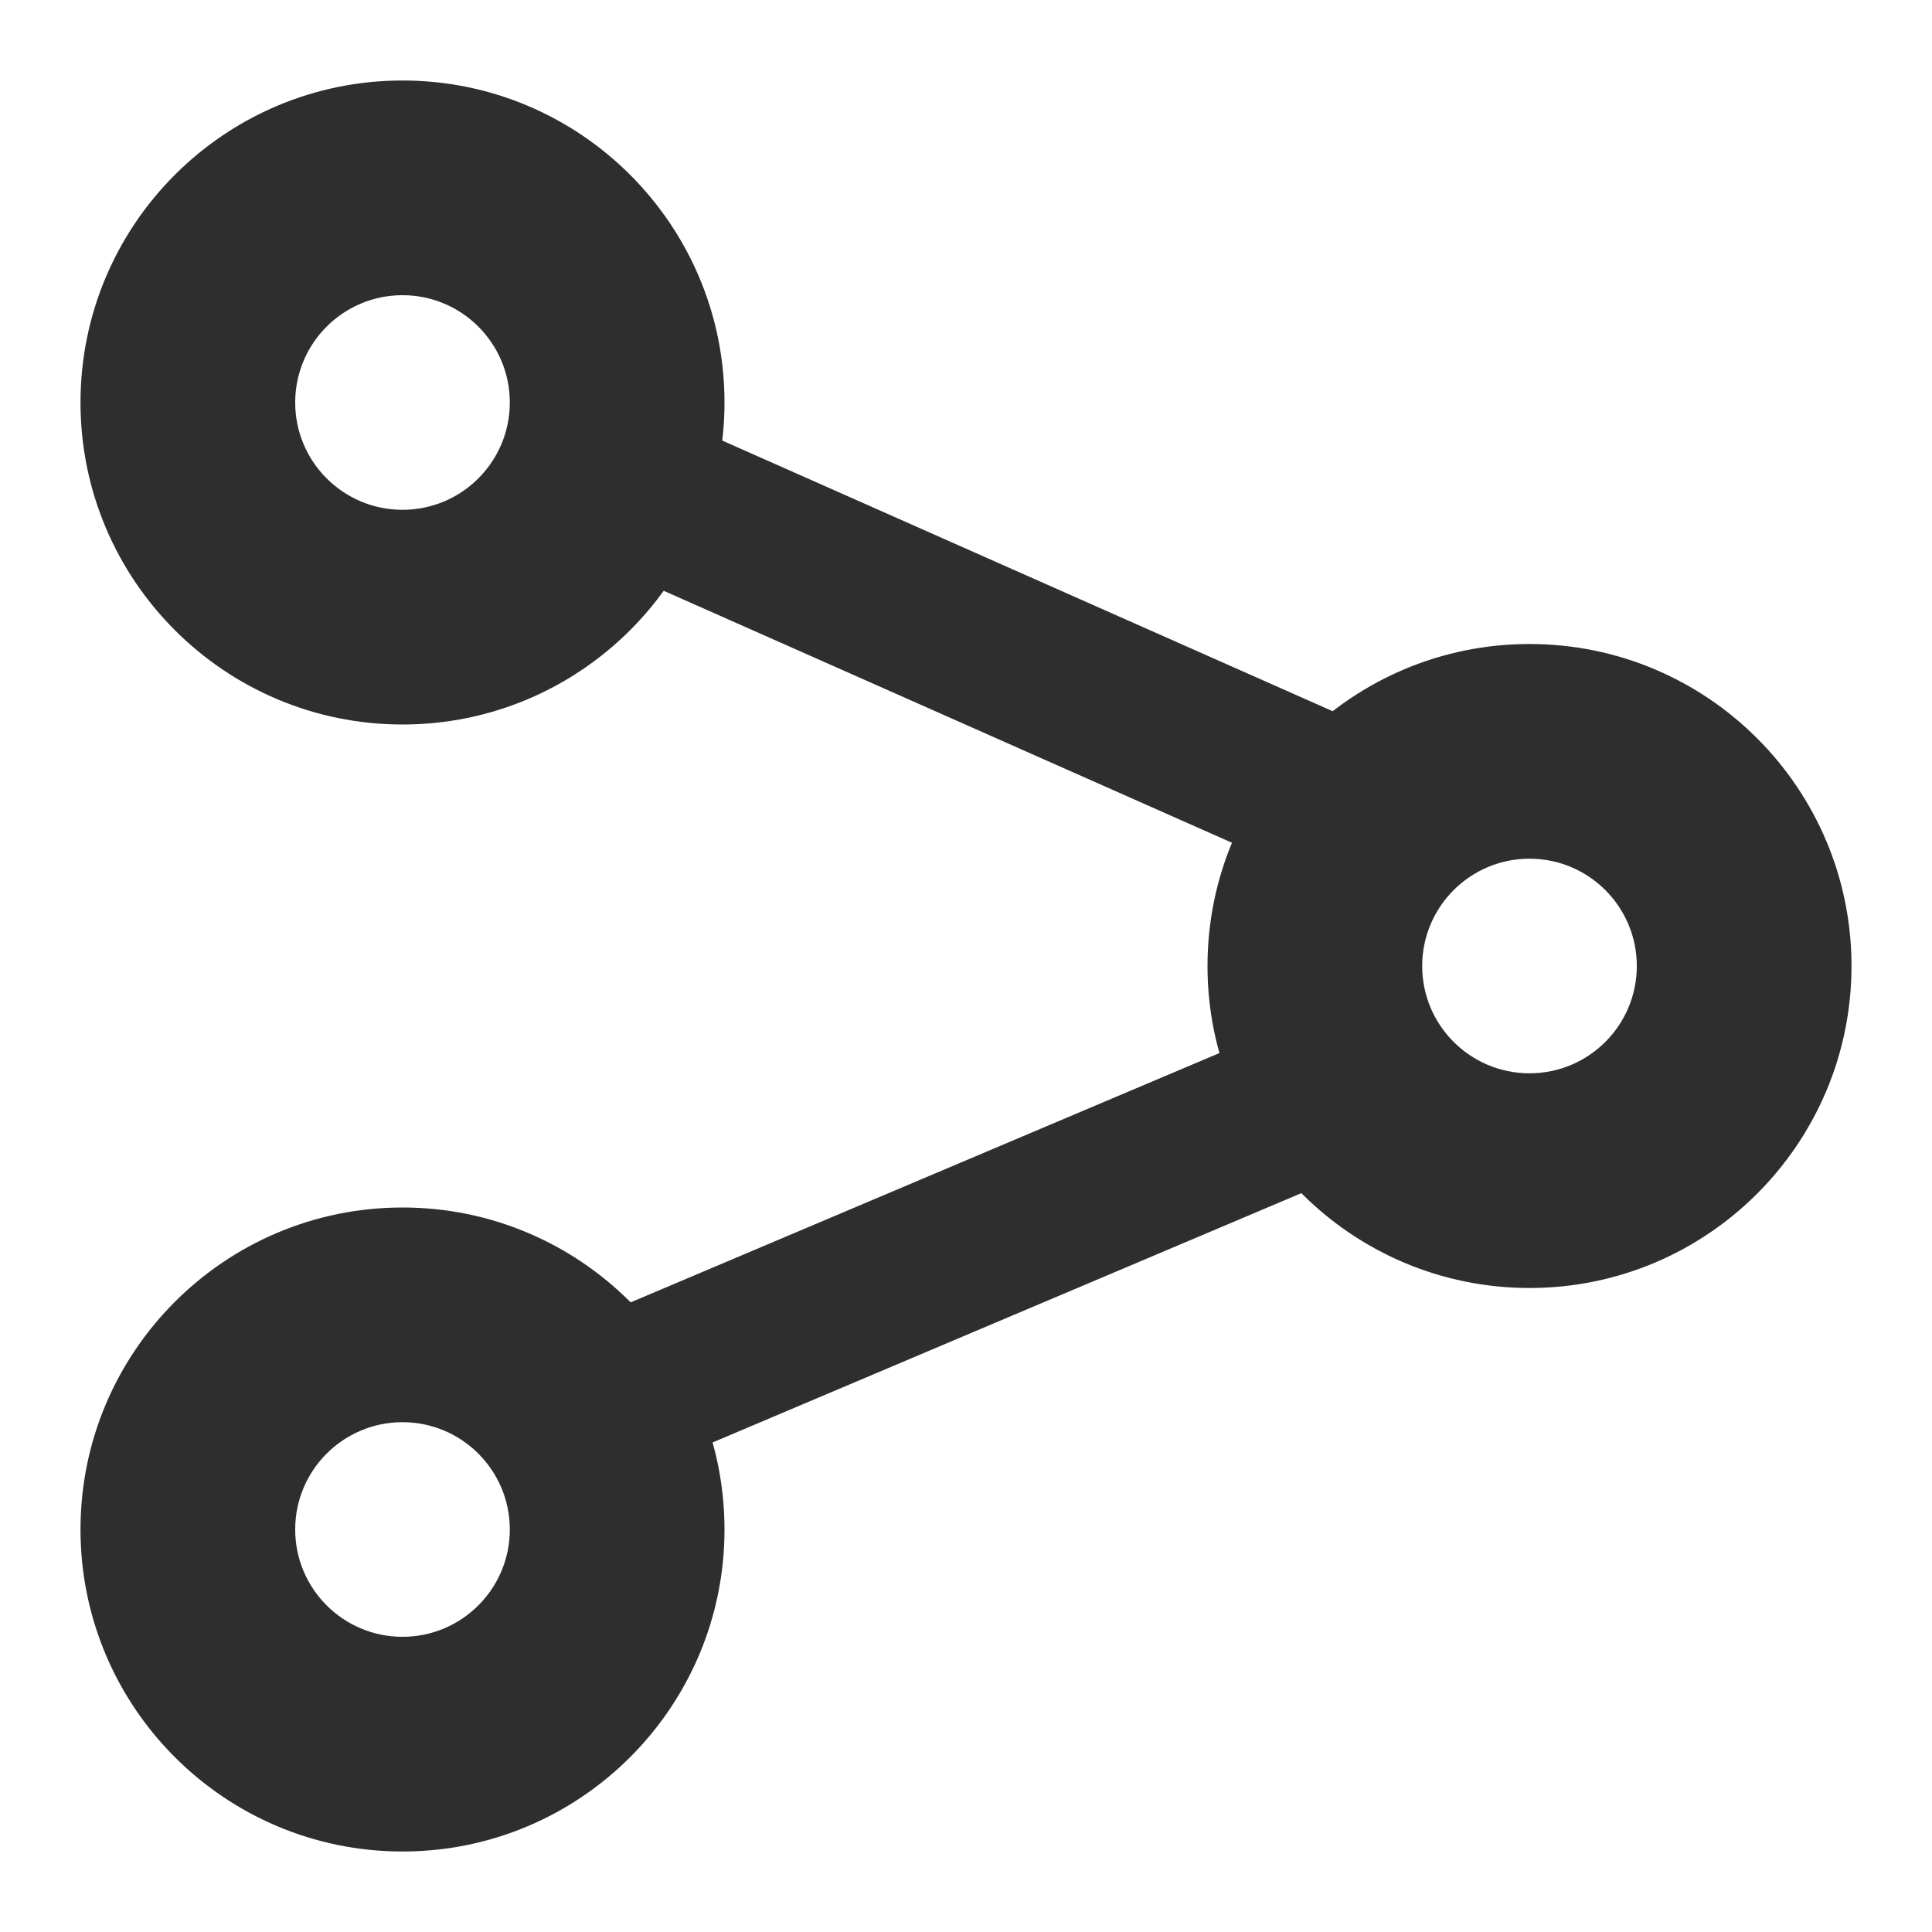 <?xml version="1.0" standalone="no"?><!-- Generator: Gravit.io --><svg xmlns="http://www.w3.org/2000/svg" xmlns:xlink="http://www.w3.org/1999/xlink" style="isolation:isolate" viewBox="0 0 24 24" width="24" height="24"><defs><clipPath id="_clipPath_S3Fs3khoo0Q193QOyLuzU3CtNsh4z5hb"><rect width="24" height="24"/></clipPath></defs><g clip-path="url(#_clipPath_S3Fs3khoo0Q193QOyLuzU3CtNsh4z5hb)"><path d=" M 9 5 C 9 7.208 7.208 9 5 9 C 2.792 9 1 7.208 1 5 C 1 2.792 2.792 1 5 1 C 7.208 1 9 2.792 9 5 Z  M 6.333 5 C 6.333 5.736 5.736 6.333 5 6.333 C 4.264 6.333 3.667 5.736 3.667 5 C 3.667 4.264 4.264 3.667 5 3.667 C 5.736 3.667 6.333 4.264 6.333 5 Z " fill-rule="evenodd" fill="rgb(46,46,46)"/><path d=" M 23 12 C 23 14.208 21.208 16 19 16 C 16.792 16 15 14.208 15 12 C 15 9.792 16.792 8 19 8 C 21.208 8 23 9.792 23 12 Z  M 20.333 12 C 20.333 12.736 19.736 13.333 19 13.333 C 18.264 13.333 17.667 12.736 17.667 12 C 17.667 11.264 18.264 10.667 19 10.667 C 19.736 10.667 20.333 11.264 20.333 12 Z " fill-rule="evenodd" fill="rgb(46,46,46)"/><path d=" M 9 19 C 9 21.208 7.208 23 5 23 C 2.792 23 1 21.208 1 19 C 1 16.792 2.792 15 5 15 C 7.208 15 9 16.792 9 19 Z  M 6.333 19 C 6.333 19.736 5.736 20.333 5 20.333 C 4.264 20.333 3.667 19.736 3.667 19 C 3.667 18.264 4.264 17.667 5 17.667 C 5.736 17.667 6.333 18.264 6.333 19 Z " fill-rule="evenodd" fill="rgb(46,46,46)"/><path d=" M 17.953 9.455 L 17.142 11.284 L 6.172 6.42 L 6.983 4.591 L 17.953 9.455 Z  M 6.865 18.76 L 6.085 16.919 L 17.135 12.24 L 17.915 14.081 L 6.865 18.76 Z " fill-rule="evenodd" fill="rgb(46,46,46)"/></g></svg>